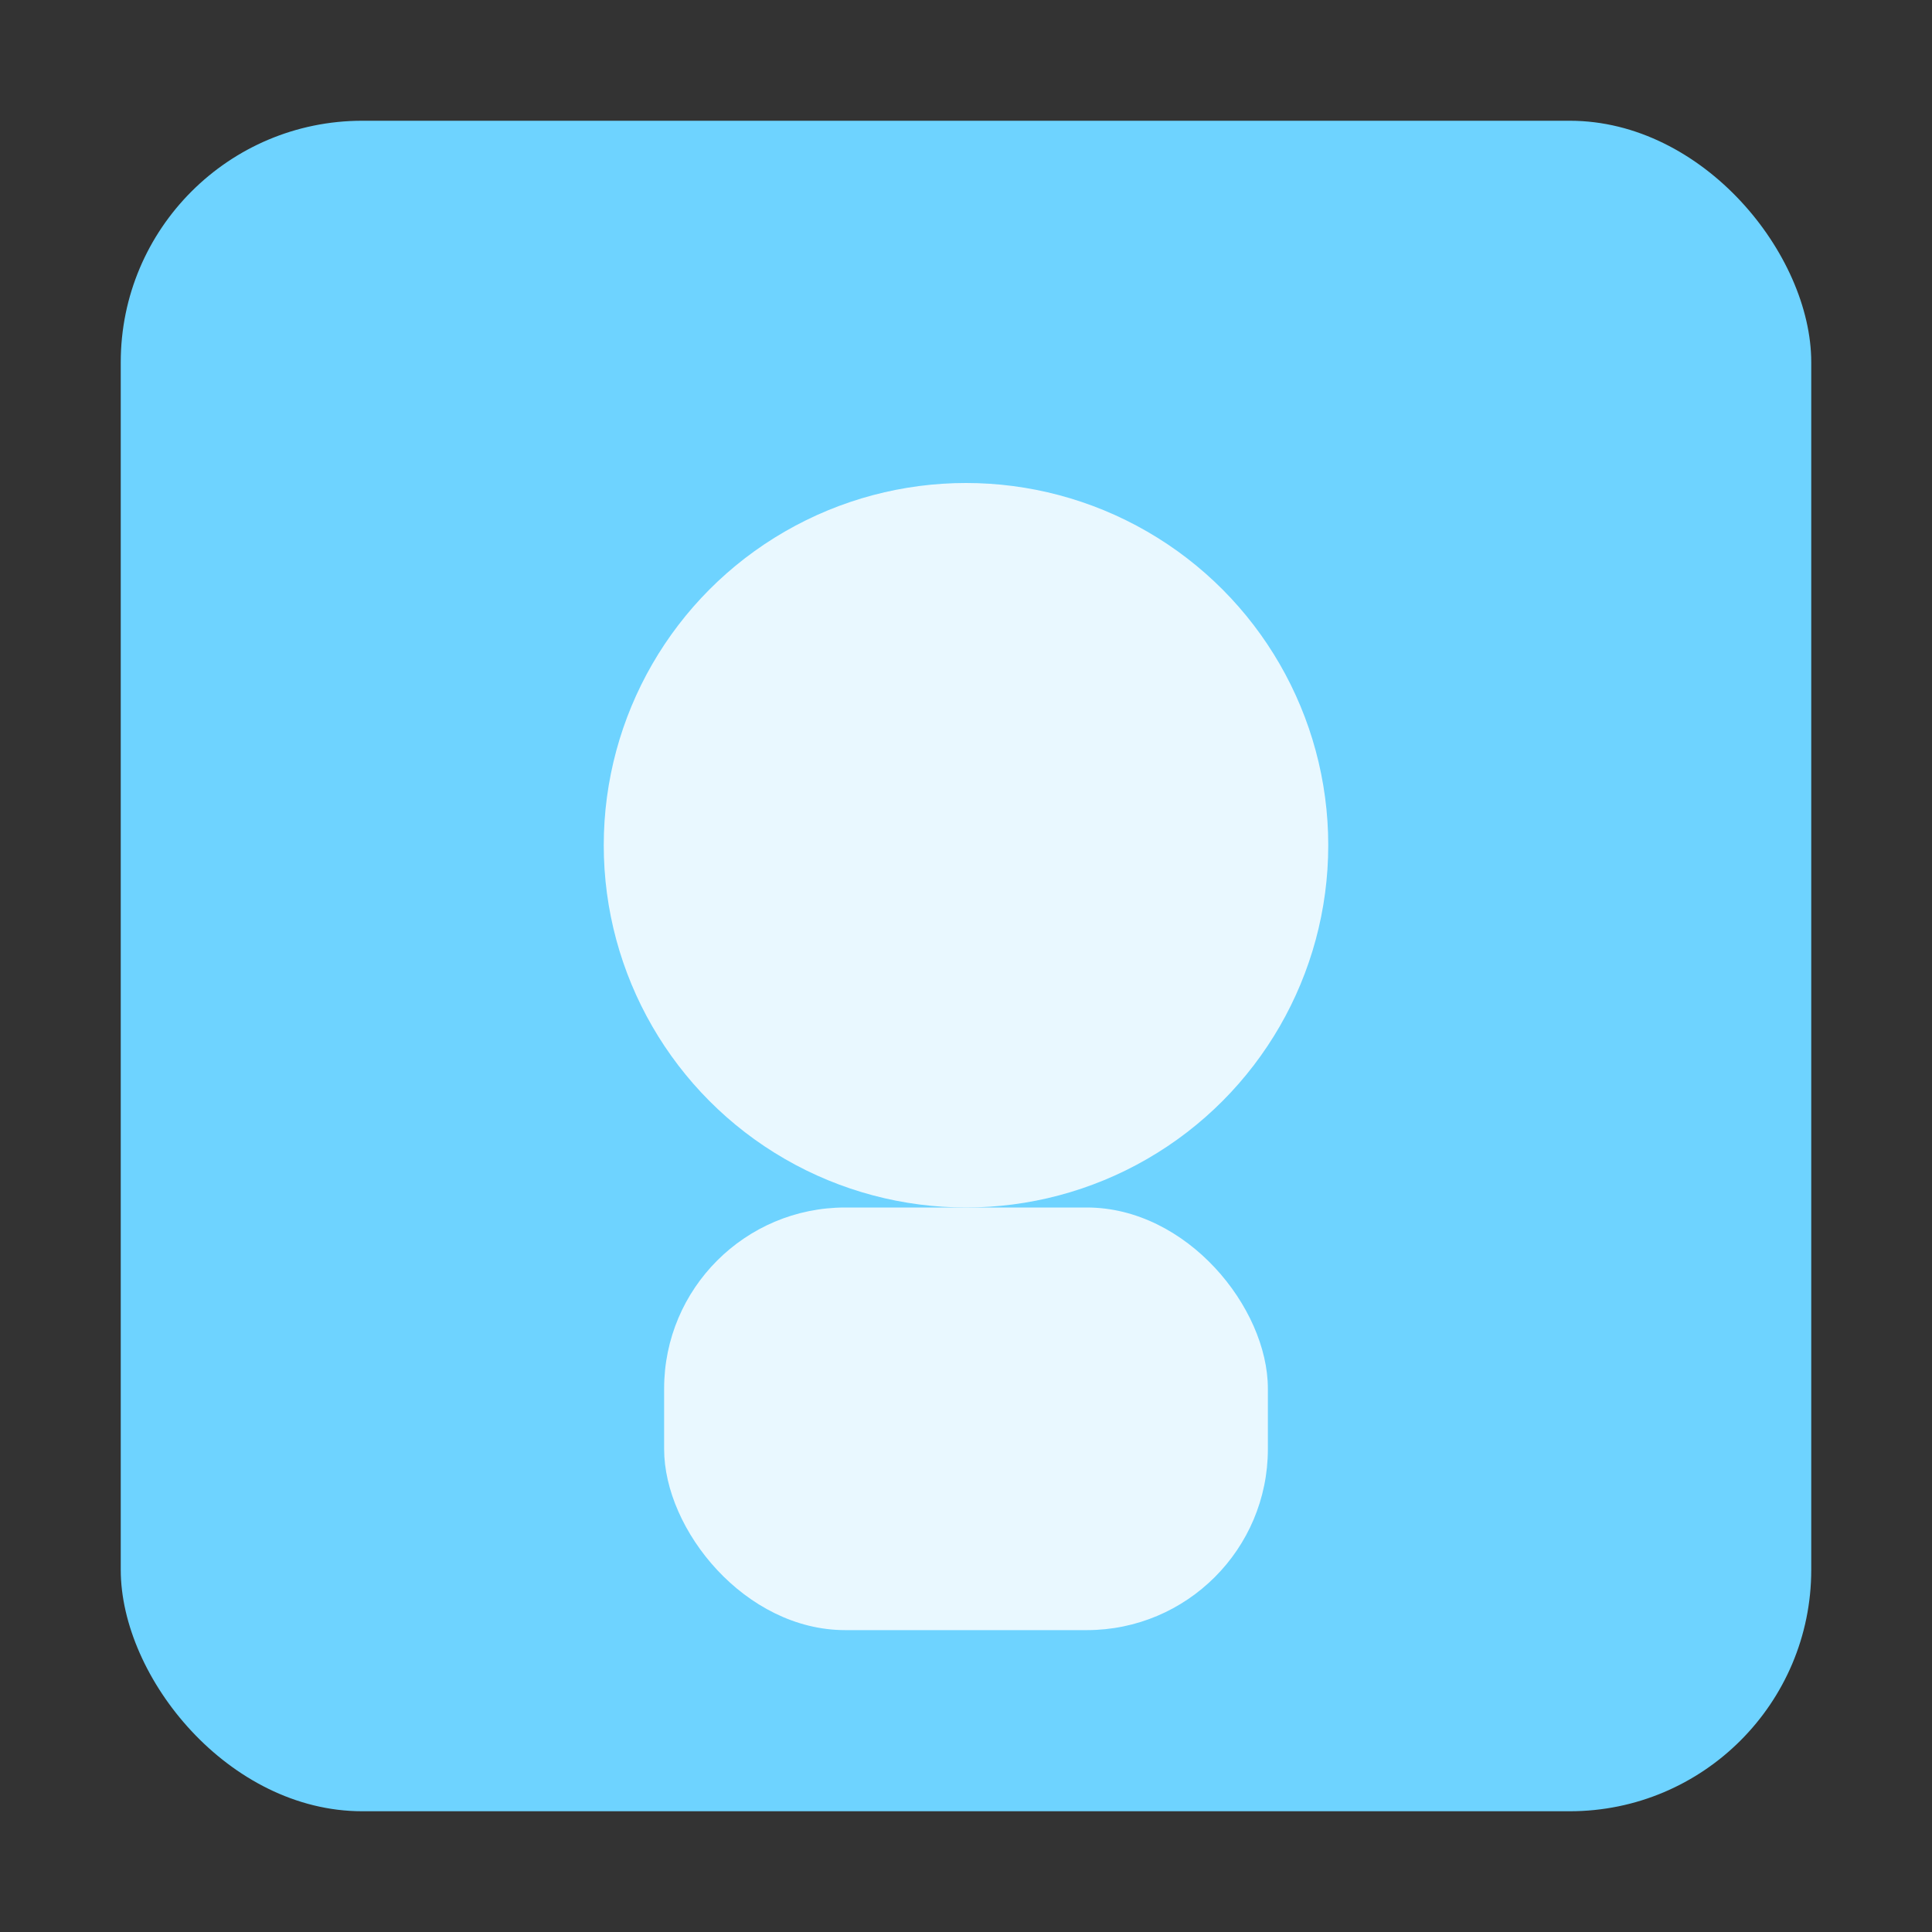 <svg xmlns="http://www.w3.org/2000/svg" width="128" height="128" viewBox="0 0 128 128">
  <rect x="0" y="0" width="128" height="128" fill="#333333" stroke="none"/>
  <rect x="8" y="8" width="112" height="112" rx="16" fill="#6ed3ff"/>
  <circle cx="64" cy="56" r="24" fill="#ffffff" fill-opacity="0.85"/>
  <rect x="44" y="80" width="40" height="28" rx="12" fill="#ffffff" fill-opacity="0.85"/>
</svg>
